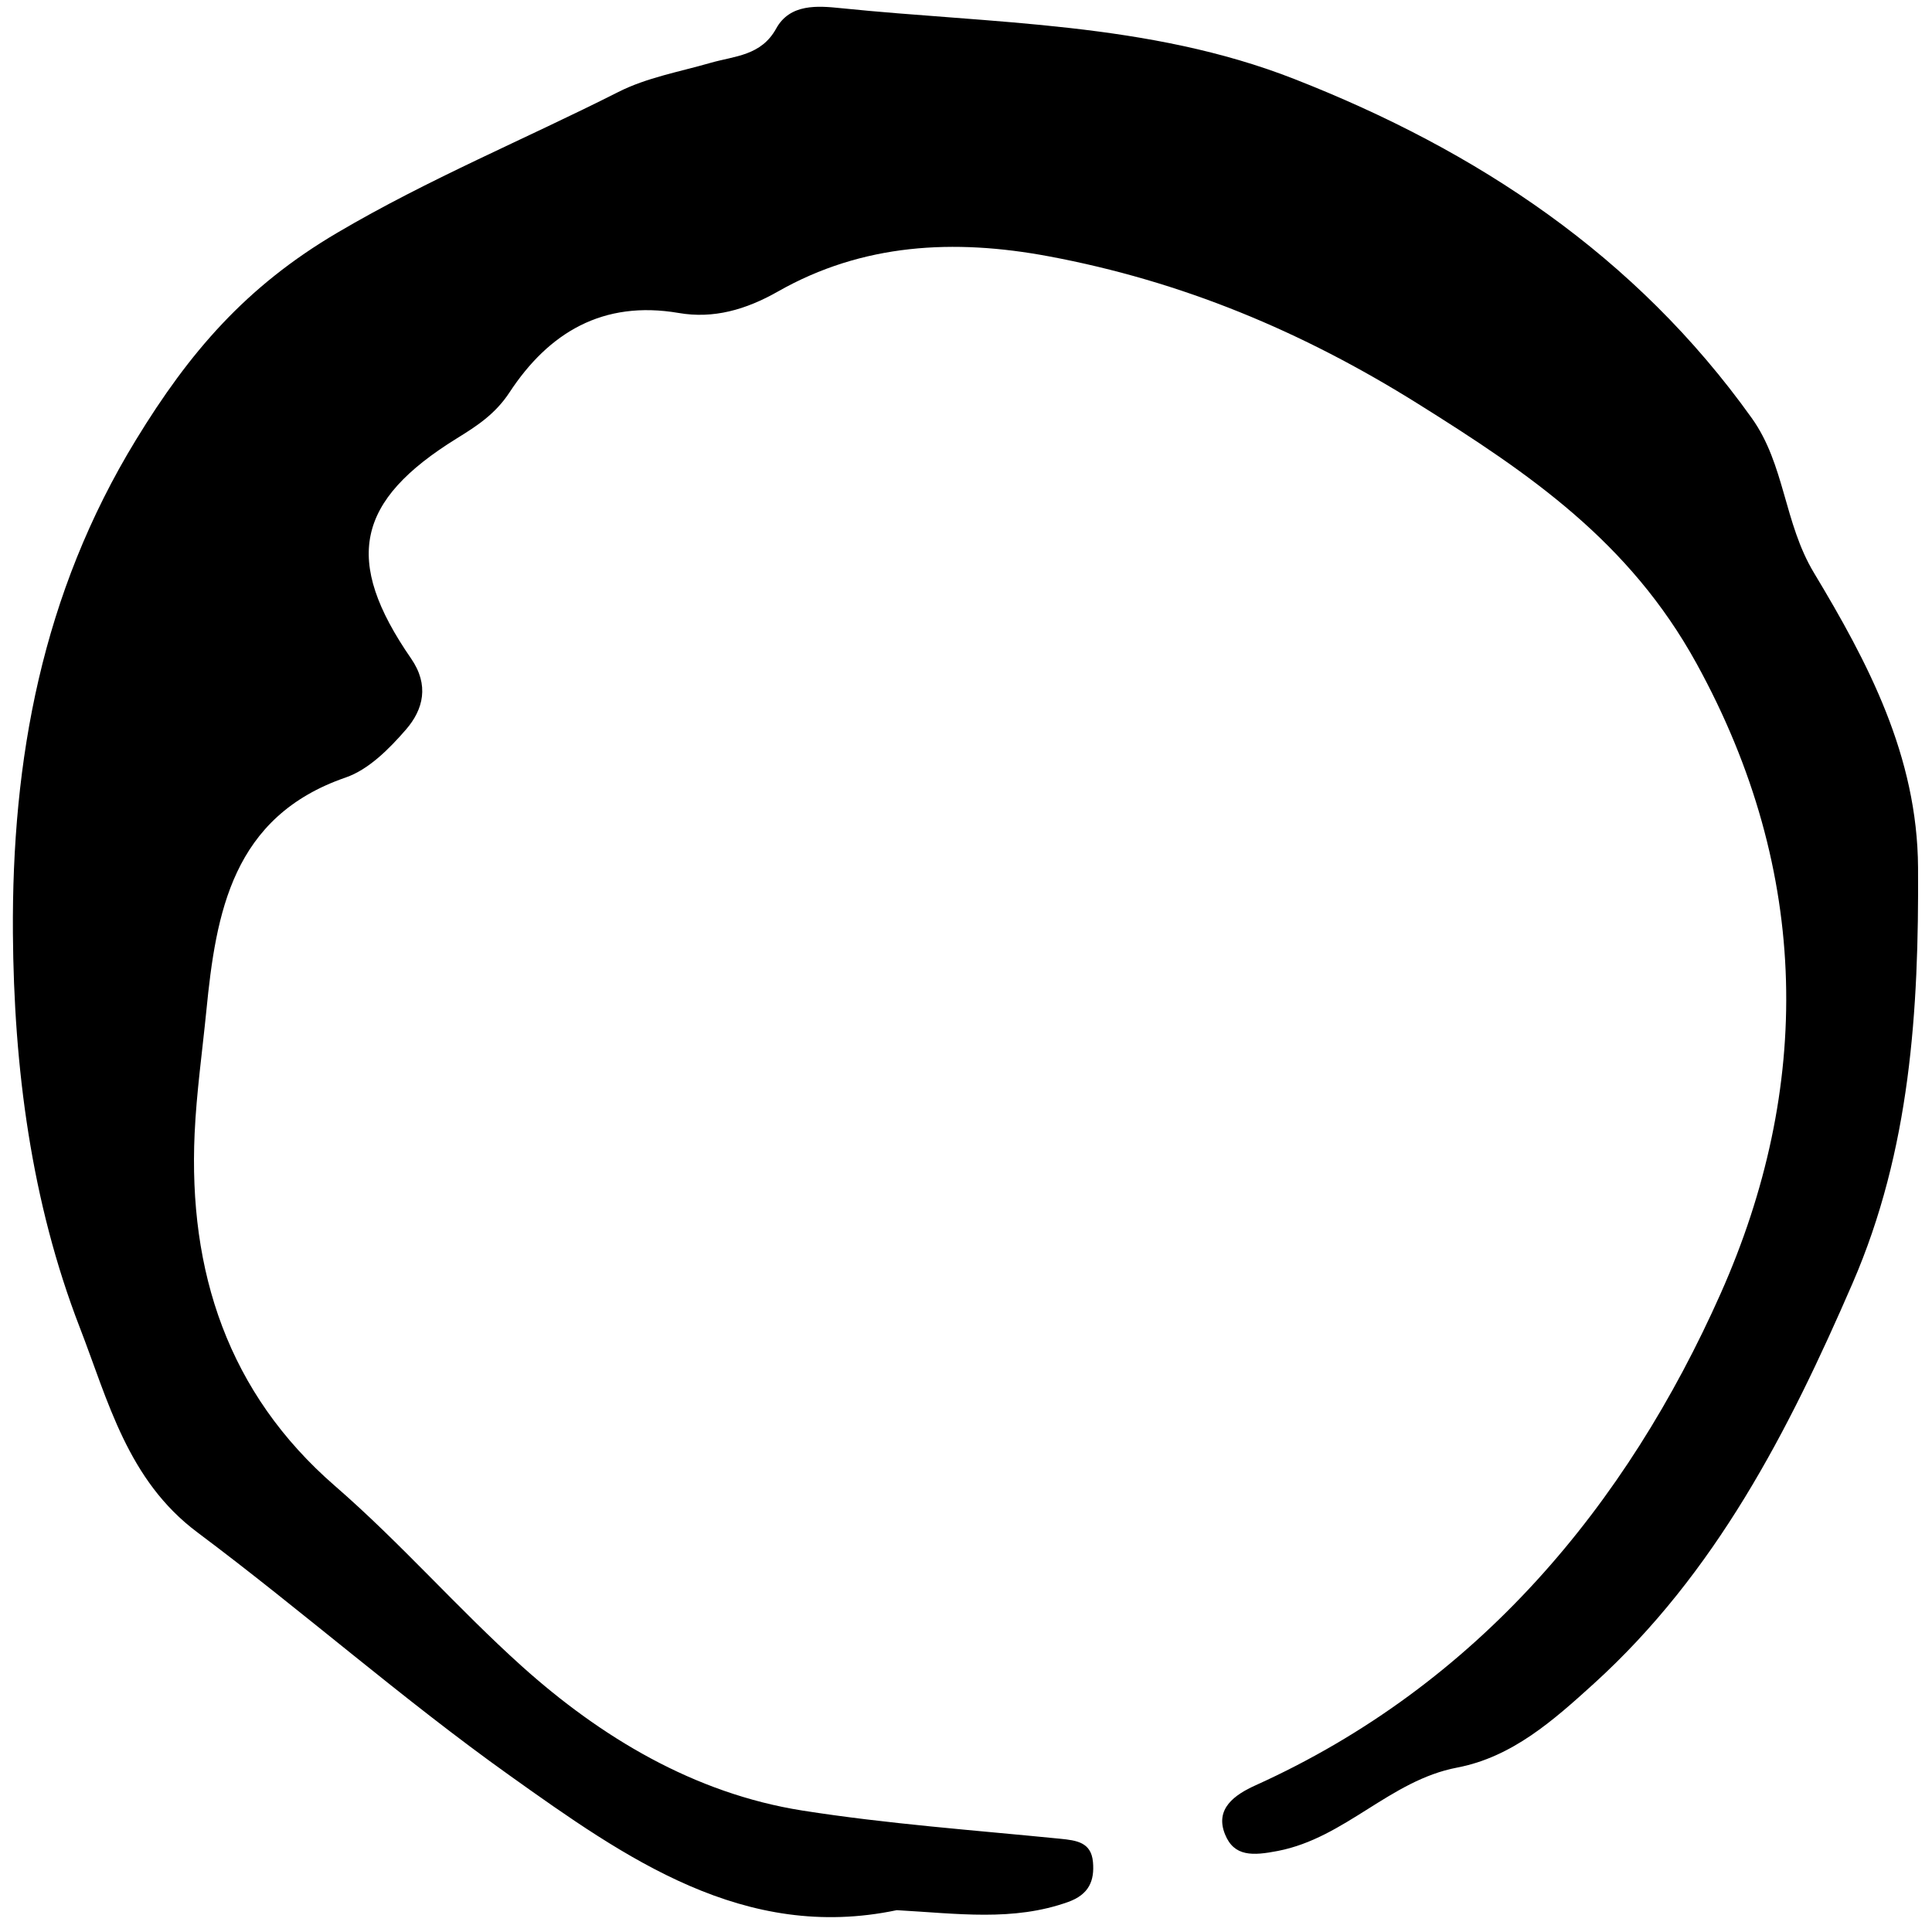 <?xml version="1.0" encoding="UTF-8"?>
<svg width="1200pt" height="1200pt" version="1.1" viewBox="0 0 1200 1200" xmlns="http://www.w3.org/2000/svg">
 <path d="m122.56 951.75c65.605 49.066 127.25 103.46 193.89 150.96 72.094 51.402 145.87 103.62 240.53 83.734 37.582 2.07 72.383 7.172 106.62-5.156 12.766-4.641 16.312-13.109 15.258-24.793-1.109-12.238-10.113-13.383-20.32-14.414-53.461-5.328-107.22-9.191-160.22-17.523-67.32-10.656-125.36-45.758-174.27-89.695-39.68-35.695-75.242-76.574-115.96-111.89-66.621-57.797-91.109-133.38-87.203-218.98 1.16-25.32 4.746-50.715 7.266-76.047 6.012-60.988 16.102-120.79 86.598-145.04 14.309-4.957 27.074-17.855 37.41-29.777 10.879-12.527 14.504-27.719 3.18-44.098-42.223-61.121-34.246-97.965 28.406-136.75 12.41-7.66 23.84-15.059 32.676-28.496 24.355-37.133 57.957-57.469 105.16-49.383 21.535 3.719 41.684-2.004 61.637-13.359 52.574-29.883 109.3-32.836 168.04-21.863 82.707 15.441 157.33 46.484 229.43 91.594 69.297 43.359 131.3 85.488 172.97 161.18 71.867 130.48 71.461 264.61 15.164 391.27-58.469 131.54-150.88 243.23-288.91 305.63-13.043 5.883-25.488 14.559-19.027 30.477 5.617 13.938 17.168 13.371 32.875 10.312 41.867-8.137 69.664-43.848 111.26-51.758 34.312-6.555 59.84-29.355 84.922-52.113 75.68-68.691 120.86-156.77 160.71-248.7 35.922-82.852 41.223-169.57 40.68-258.18-0.383-69.363-31.238-127.55-64.68-183.14-18.66-31.043-18-67.266-38.609-96.078-72.039-100.85-170.52-166.14-284.1-210.59-90.523-35.477-187.12-34.301-281.76-44.02-14.23-1.465-31.477-2.887-40.047 12.594-9.336 17.012-25.688 17.051-40.773 21.375-19.277 5.566-39.707 9.164-57.363 18.133-57.969 29.301-117.75 53.961-174.46 87.363-56.926 33.508-91.953 74.398-125.08 128.64-58.445 95.629-77.195 198.69-76.445 306.5 0.594 83.234 11.262 166.63 41.539 244.88 17.59 45.391 29.59 94.734 73.016 127.21z"/>
</svg>
